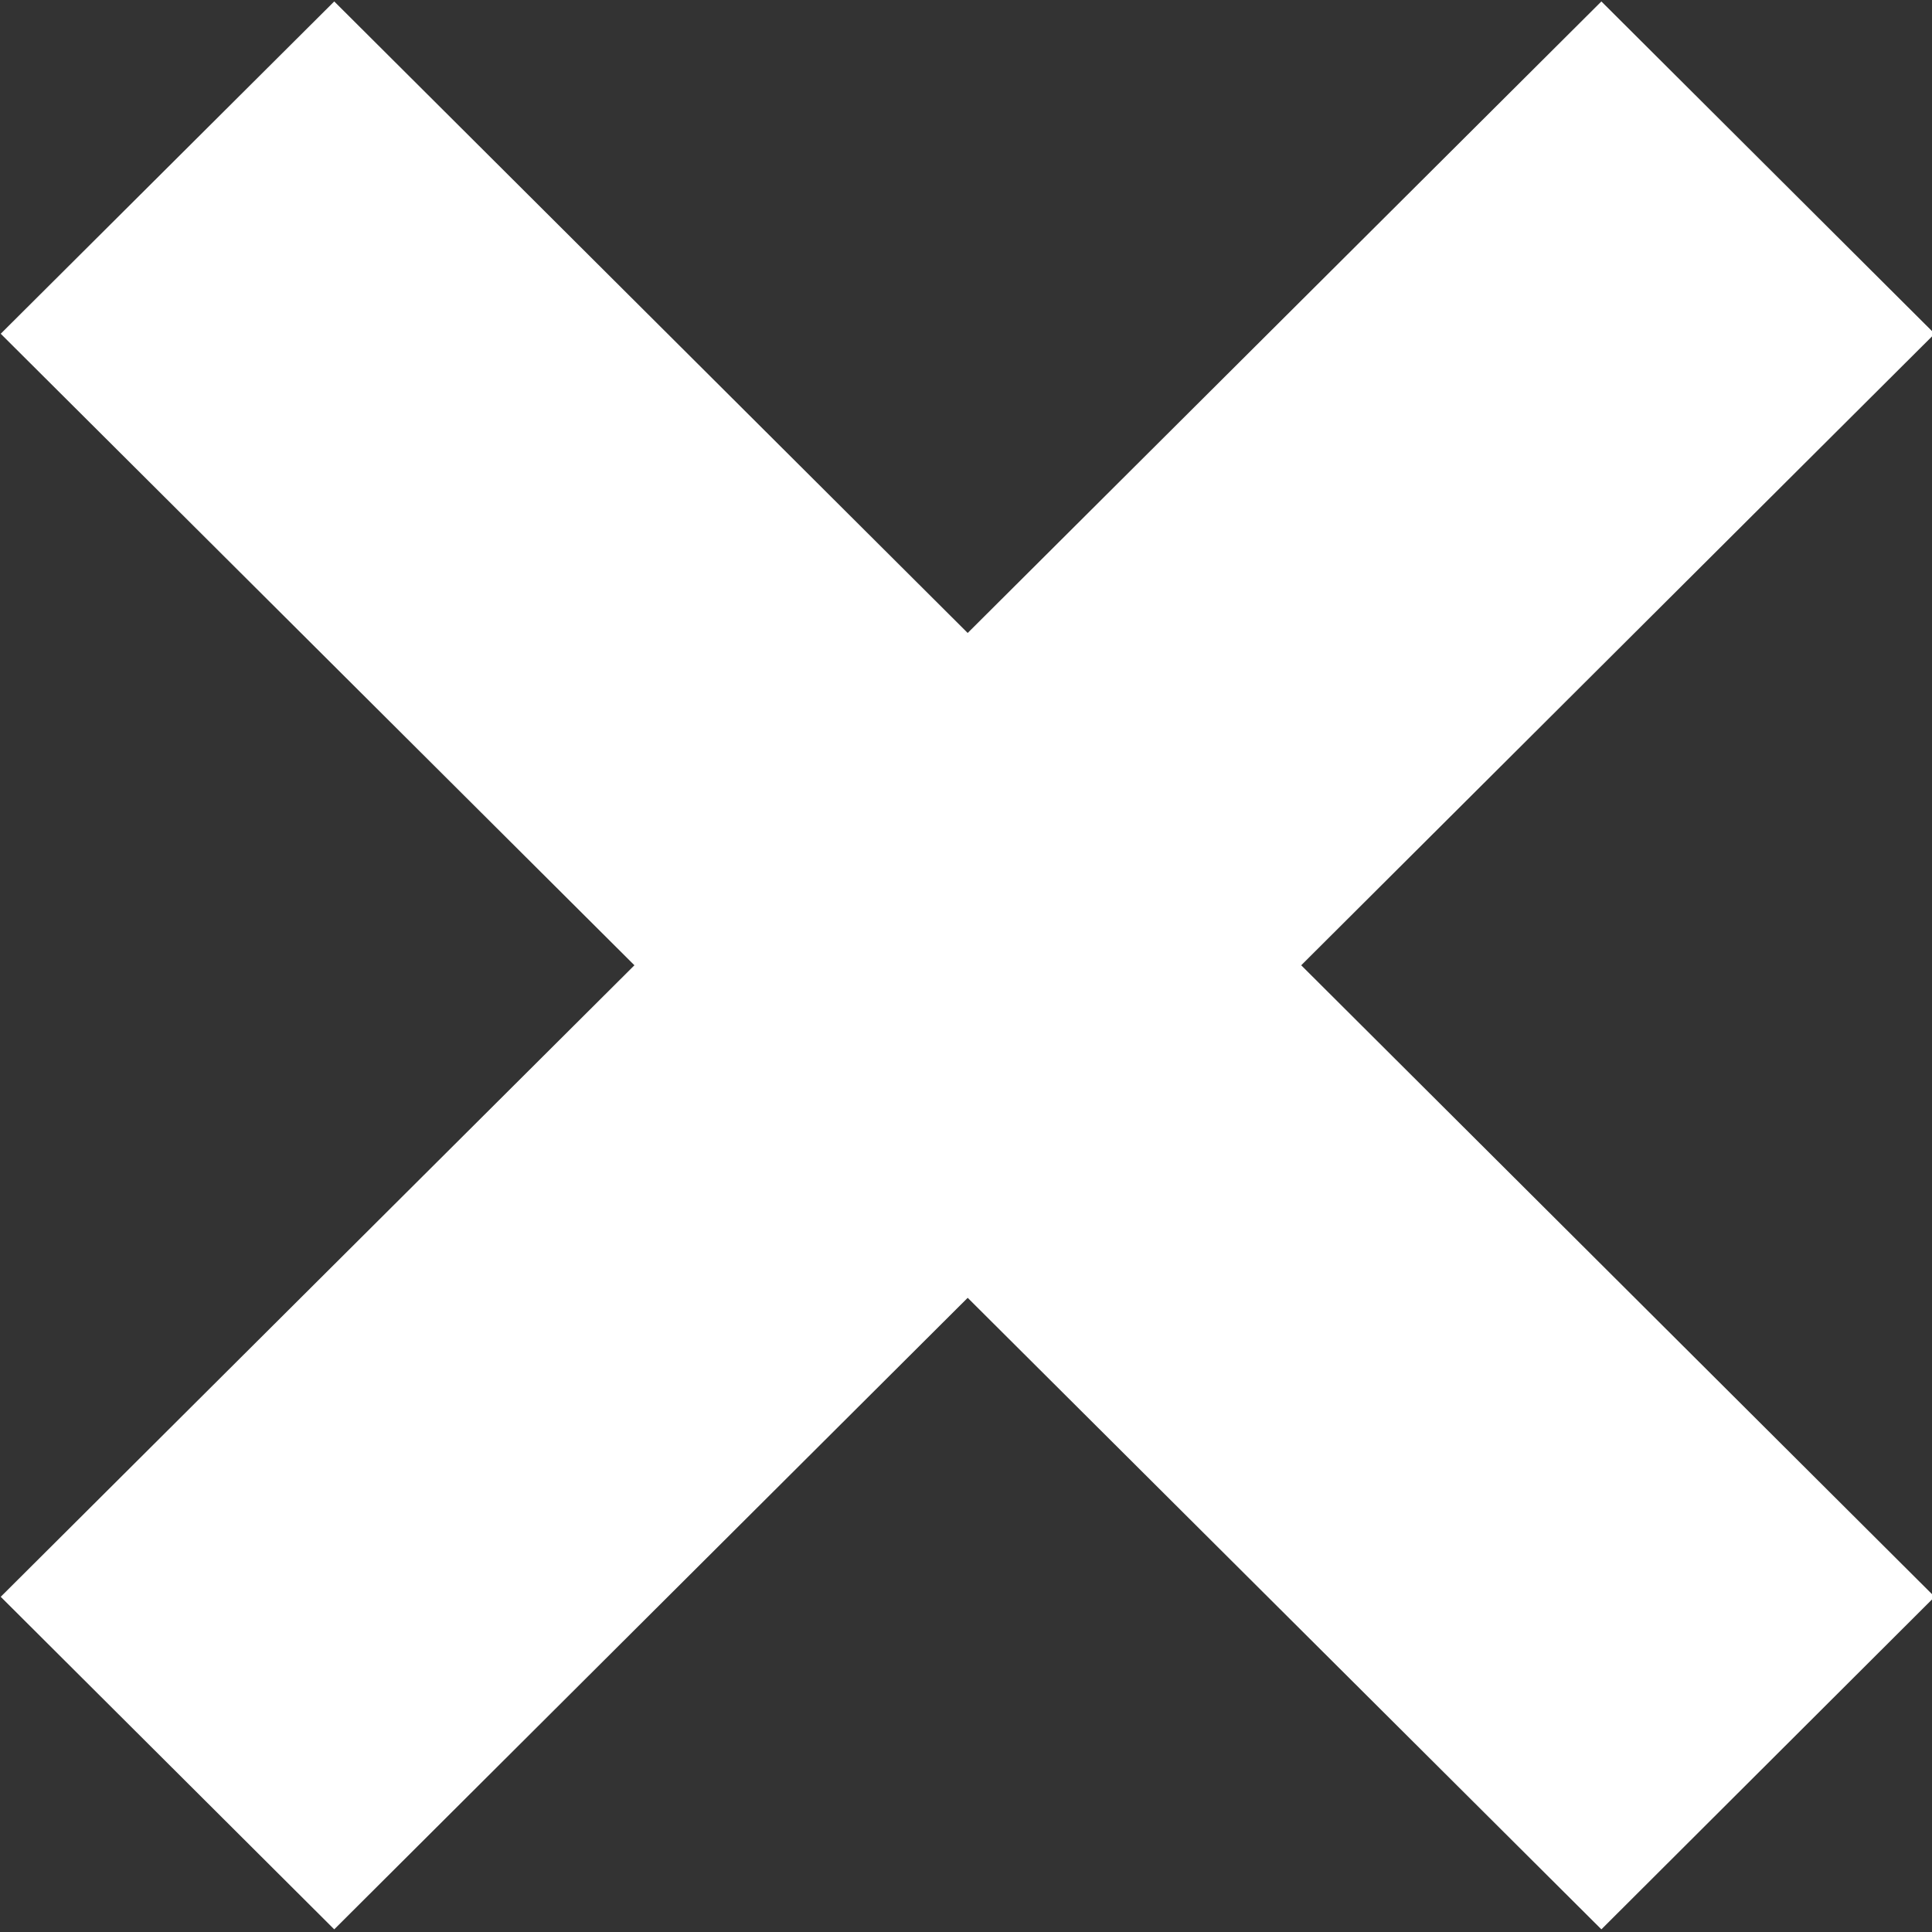 <svg xmlns="http://www.w3.org/2000/svg"
	xmlns:xlink="http://www.w3.org/1999/xlink"
	width="8px" height="8px">
<rect width="100%" height="100%" fill="#333333" stroke="none"/>
<defs>
</defs>
<path fill-rule="evenodd" fill="rgb(255,255,255)" d=" M8.011 1.382 C8.011 1.382 6.631 0.006 6.631 0.006 C6.631 0.006 4.007 2.621 4.007 2.621 C4.007 2.621 1.384 0.006 1.384 0.006 C1.384 0.006 0.003 1.382 0.003 1.382 C0.003 1.382 2.627 3.997 2.627 3.997 C2.627 3.997 0.003 6.612 0.003 6.612 C0.003 6.612 1.384 7.989 1.384 7.989 C1.384 7.989 4.007 5.374 4.007 5.374 C4.007 5.374 6.631 7.989 6.631 7.989 C6.631 7.989 8.011 6.612 8.011 6.612 C8.011 6.612 5.388 3.997 5.388 3.997 C5.388 3.997 8.011 1.382 8.011 1.382 Z"/>
</svg>